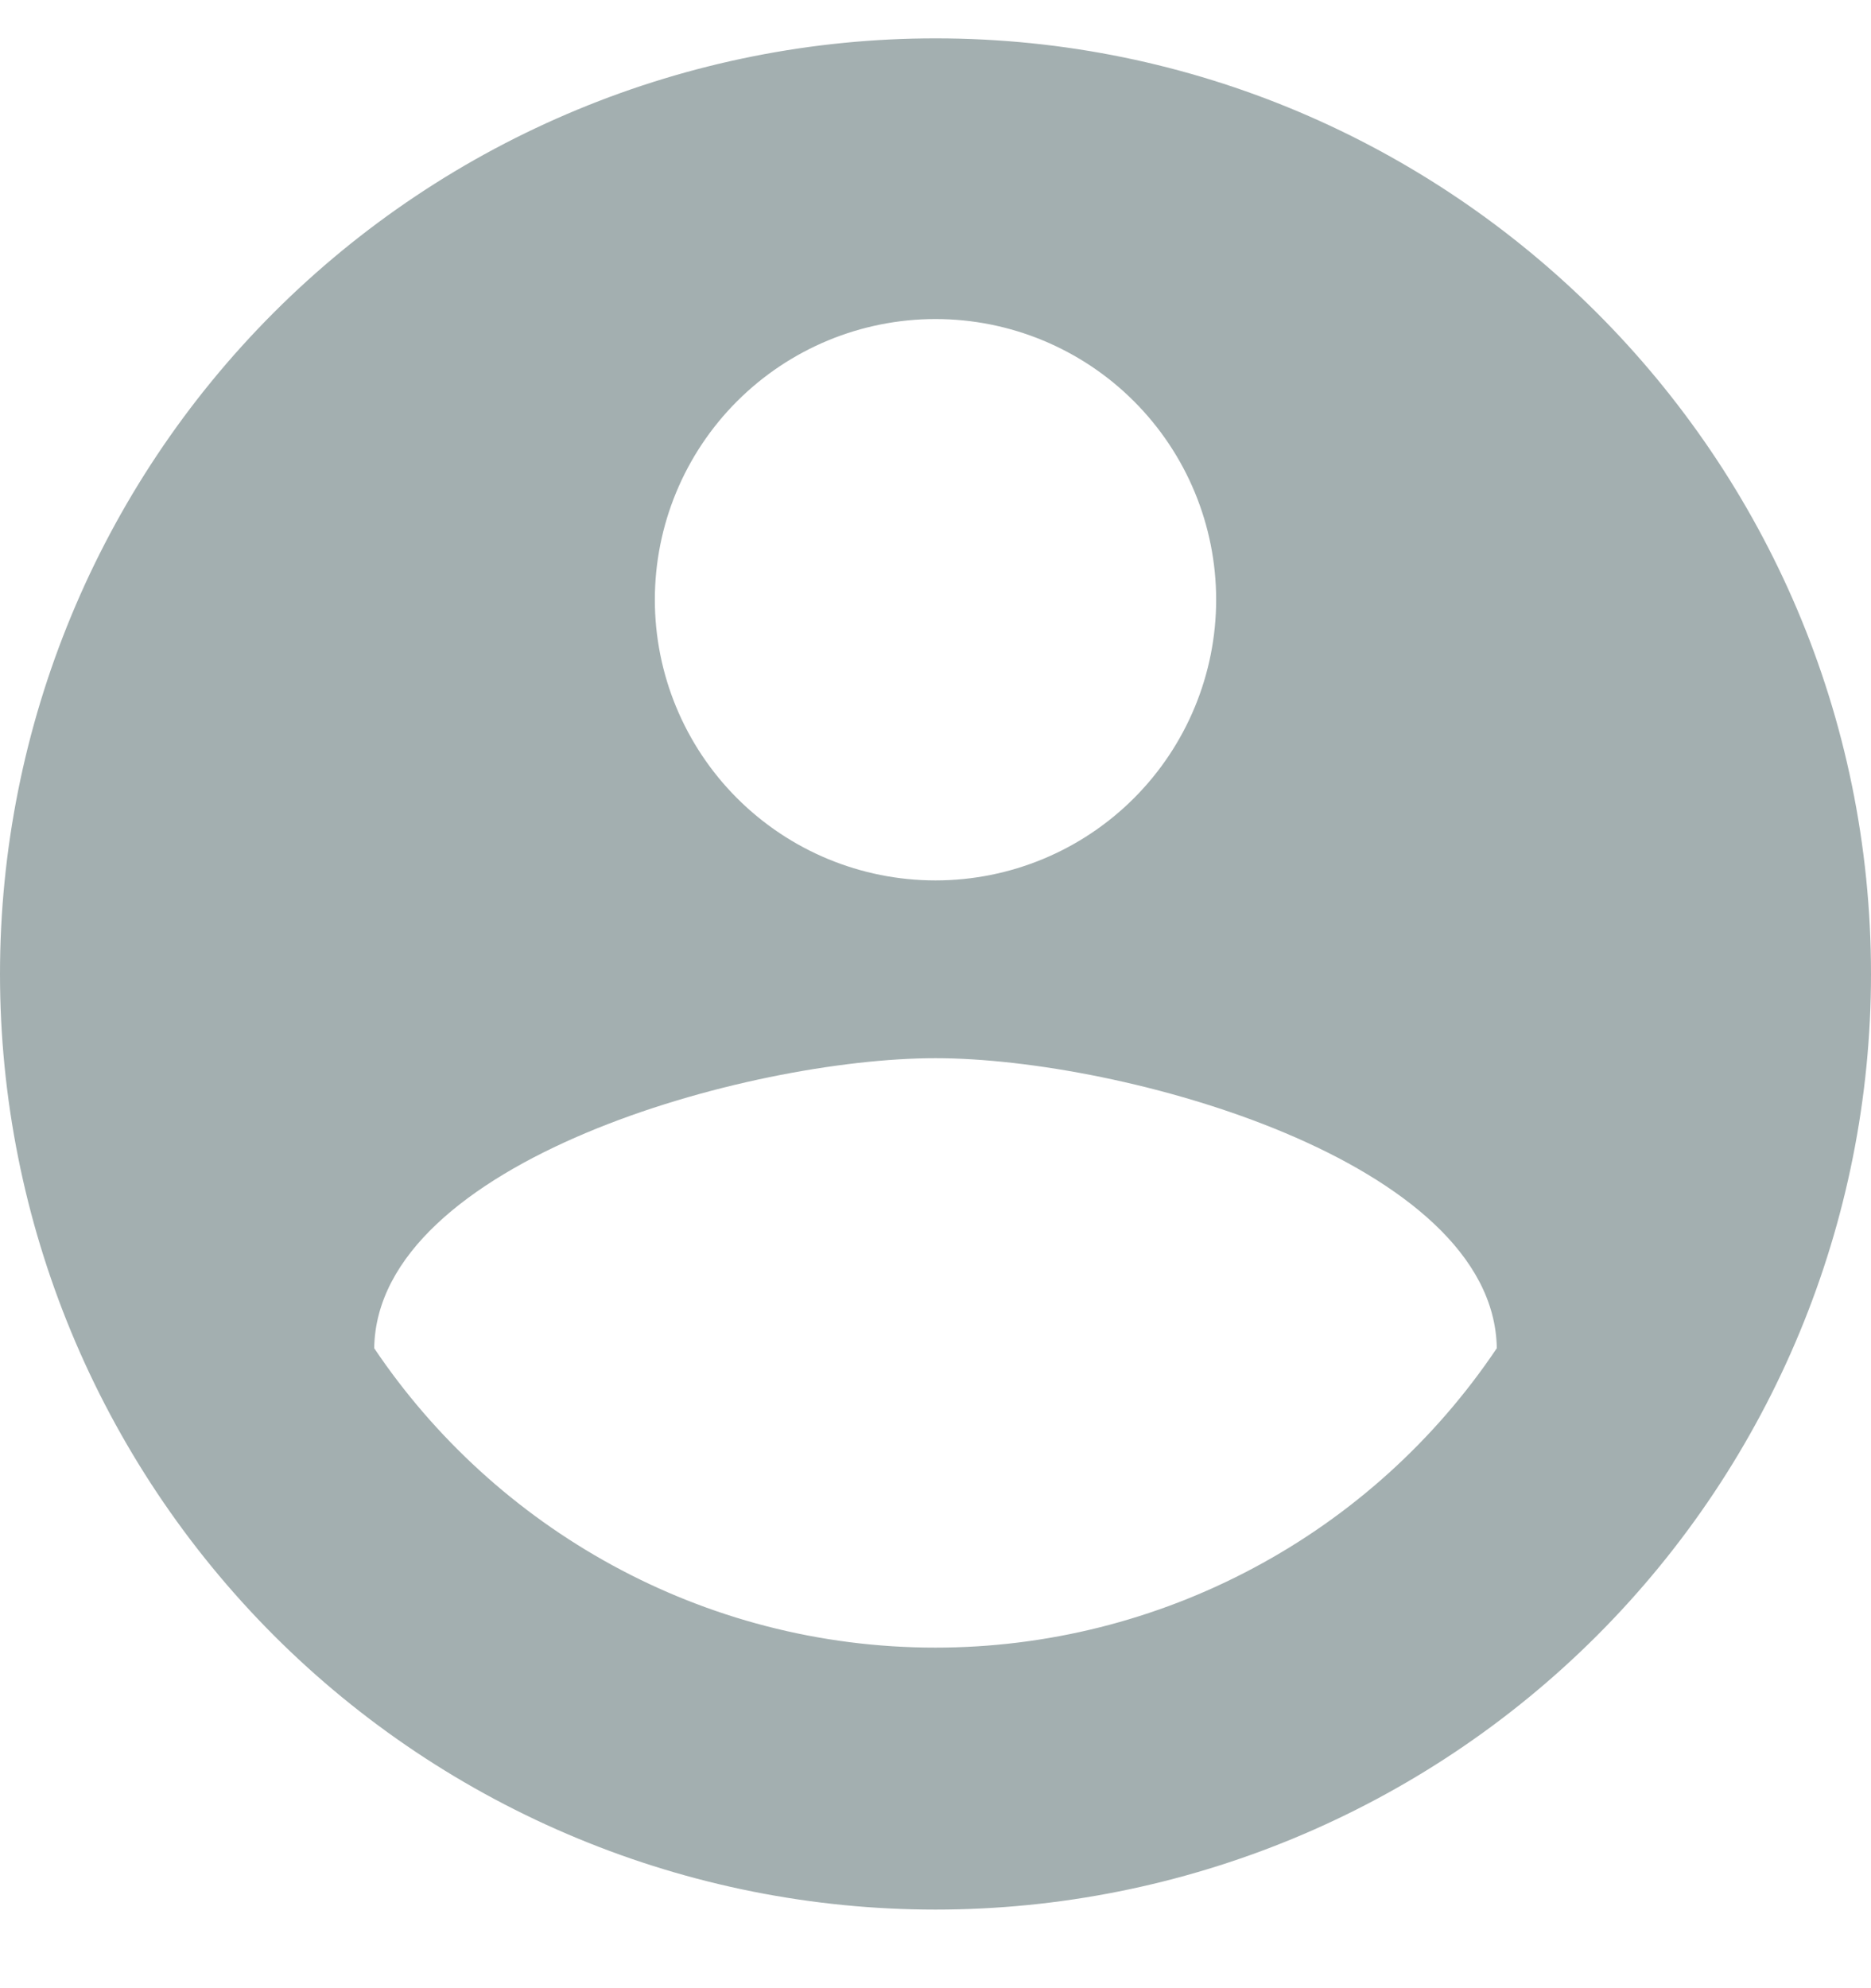 <svg width="16" height="17" viewBox="0 0 16 17" fill="none" xmlns="http://www.w3.org/2000/svg">
<path d="M8 14.088C6 14.088 4.232 13.064 3.2 11.528C3.224 9.928 6.4 9.048 8 9.048C9.6 9.048 12.776 9.928 12.8 11.528C12.271 12.316 11.557 12.961 10.72 13.407C9.883 13.854 8.949 14.088 8 14.088ZM8 2.728C8.637 2.728 9.247 2.981 9.697 3.431C10.147 3.881 10.4 4.491 10.4 5.128C10.4 5.764 10.147 6.375 9.697 6.825C9.247 7.275 8.637 7.528 8 7.528C7.363 7.528 6.753 7.275 6.303 6.825C5.853 6.375 5.6 5.764 5.6 5.128C5.6 4.491 5.853 3.881 6.303 3.431C6.753 2.981 7.363 2.728 8 2.728ZM8 0.328C6.949 0.328 5.909 0.535 4.939 0.937C3.968 1.339 3.086 1.928 2.343 2.671C0.843 4.171 0 6.206 0 8.328C0 10.45 0.843 12.484 2.343 13.985C3.086 14.728 3.968 15.317 4.939 15.719C5.909 16.121 6.949 16.328 8 16.328C10.122 16.328 12.157 15.485 13.657 13.985C15.157 12.484 16 10.45 16 8.328C16 3.904 12.4 0.328 8 0.328Z" fill="#A3AFB0"/>
</svg>

